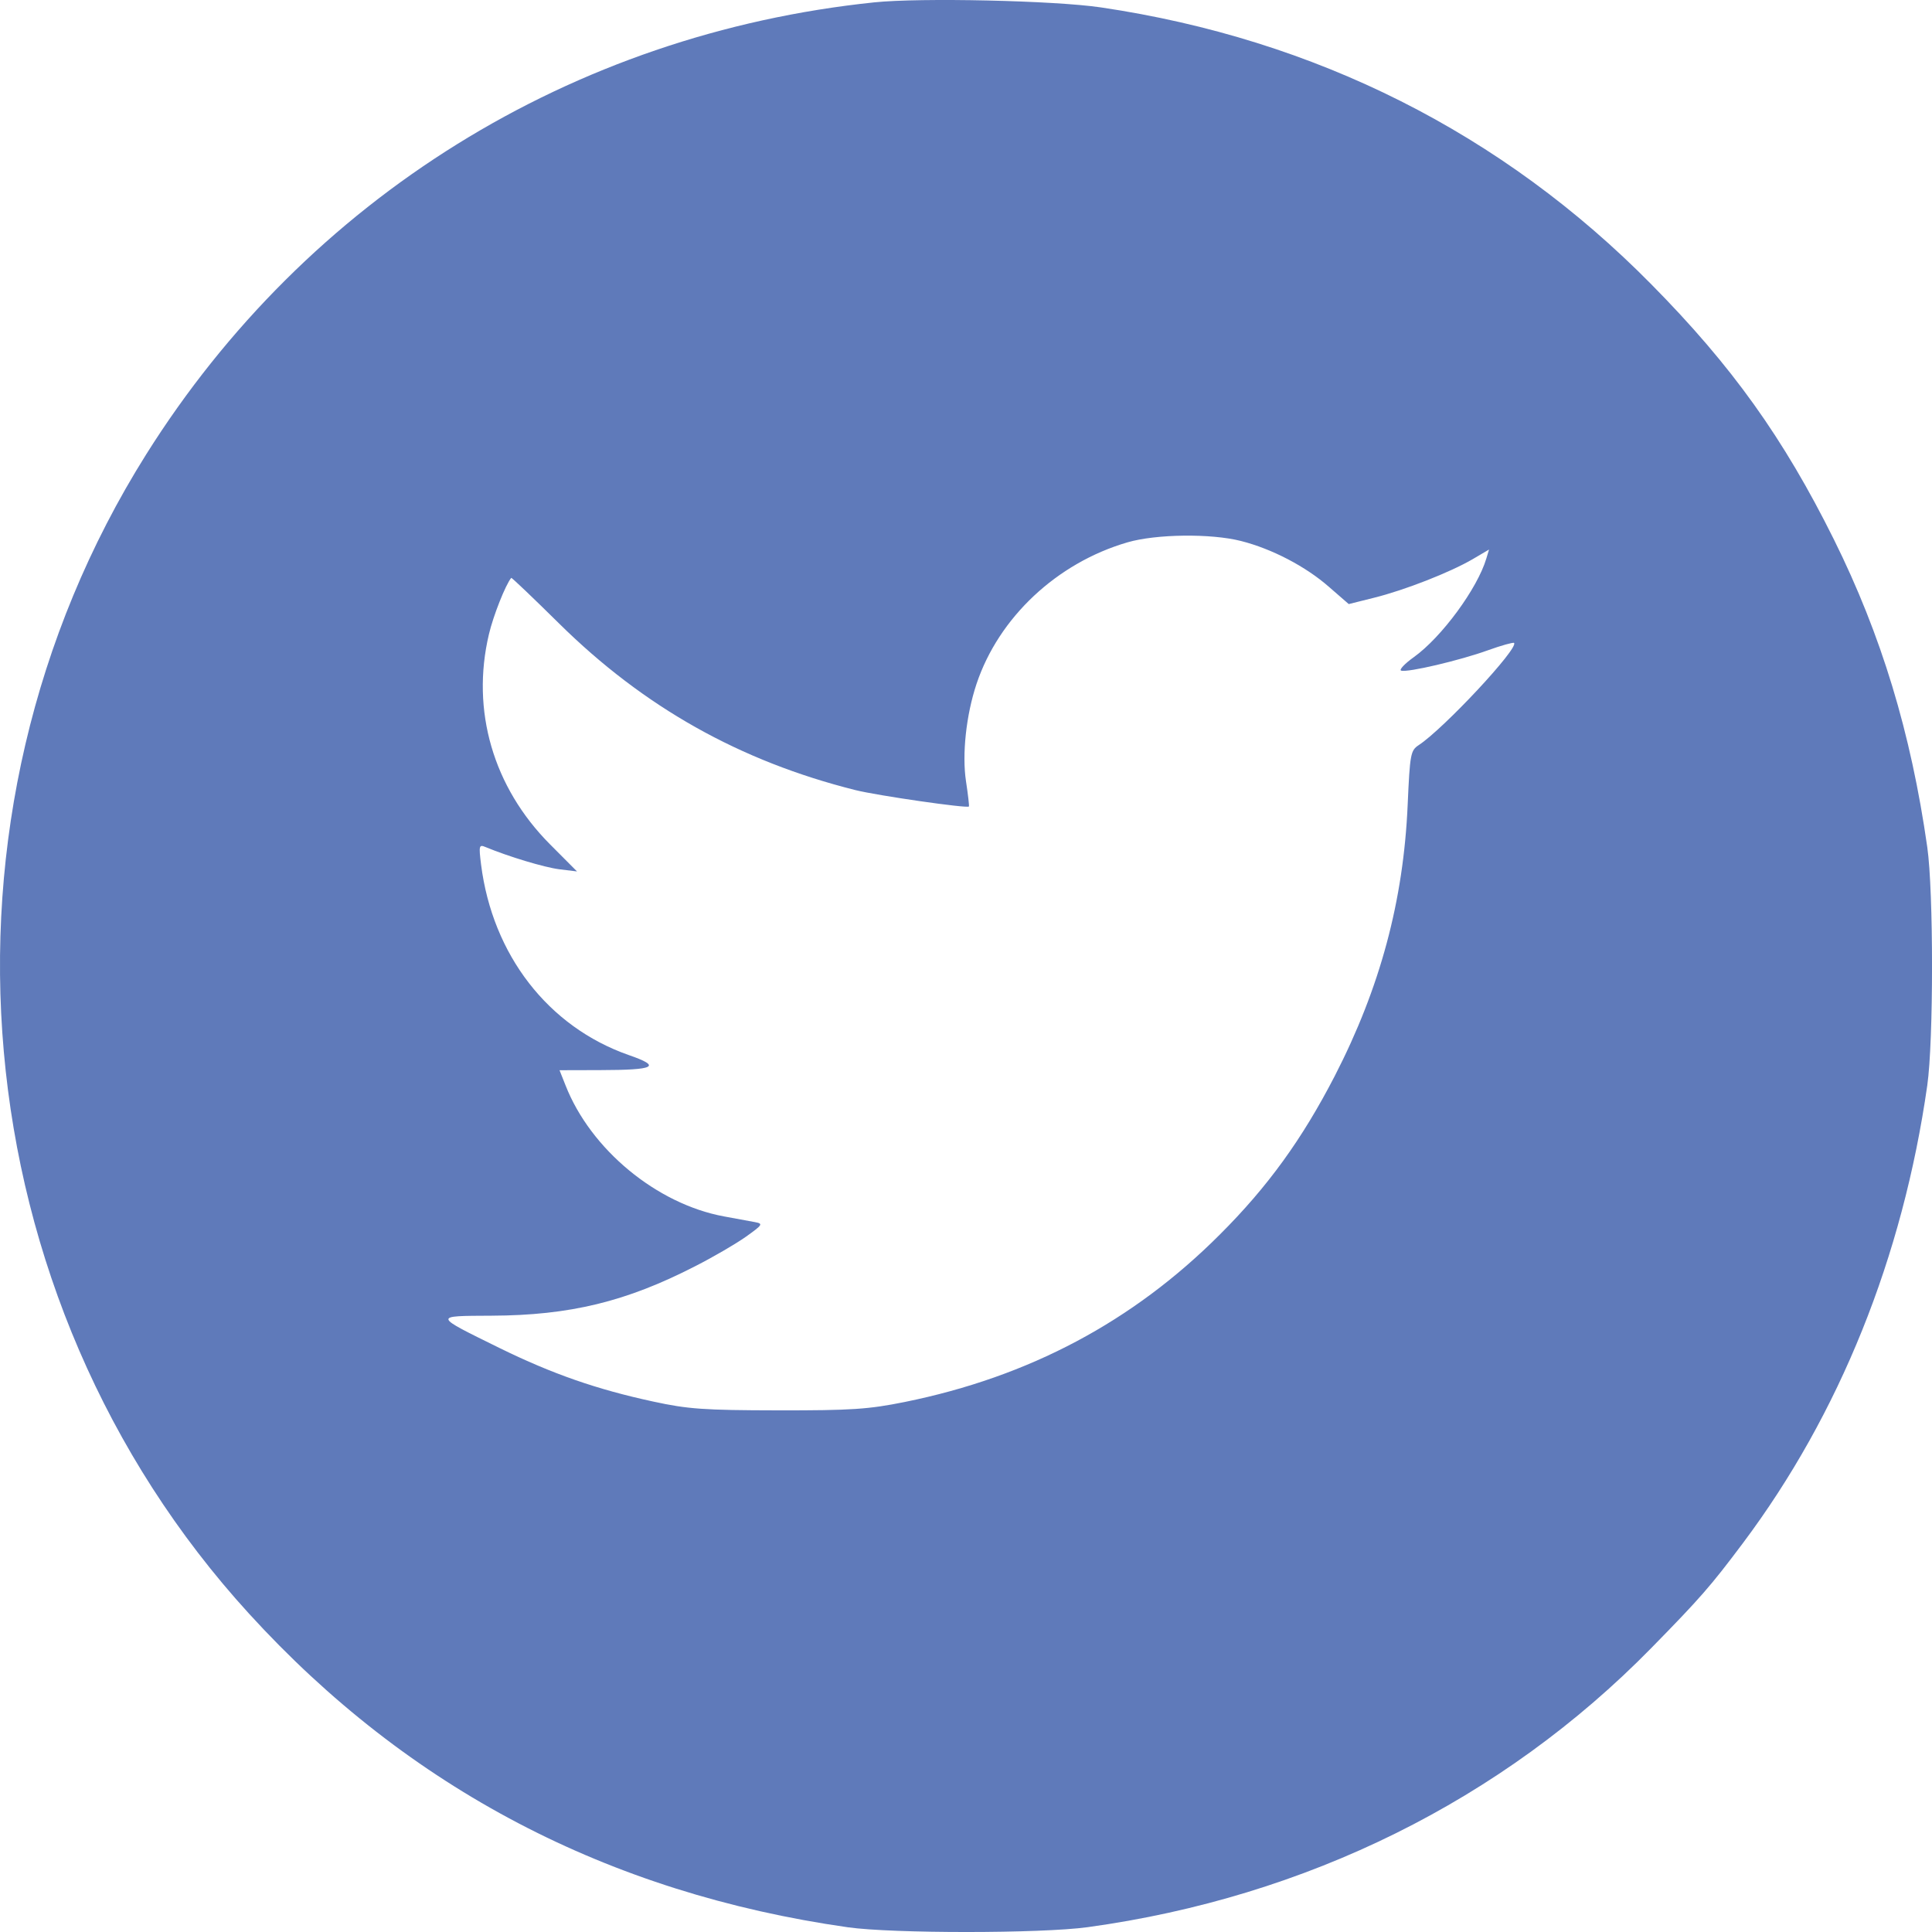 <svg width="18" height="18" viewBox="0 0 18 18" fill="none" xmlns="http://www.w3.org/2000/svg">
<path fill-rule="evenodd" clip-rule="evenodd" d="M8.145 0.022C5.329 0.315 2.861 1.847 1.361 4.235C-0.764 7.619 -0.368 12.09 2.32 15.034C3.807 16.664 5.668 17.638 7.899 17.956C8.315 18.015 9.699 18.015 10.134 17.955C12.172 17.675 13.996 16.771 15.384 15.355C15.84 14.89 15.937 14.779 16.239 14.376C17.139 13.175 17.728 11.711 17.956 10.112C18.015 9.697 18.015 8.307 17.956 7.893C17.804 6.826 17.528 5.917 17.086 5.026C16.617 4.082 16.136 3.409 15.386 2.65C13.997 1.241 12.257 0.365 10.257 0.069C9.825 0.005 8.576 -0.023 8.145 0.022ZM11.561 5.04C11.85 5.113 12.166 5.278 12.383 5.469L12.566 5.628L12.802 5.569C13.088 5.498 13.511 5.332 13.72 5.21L13.873 5.12L13.848 5.203C13.765 5.483 13.432 5.936 13.173 6.122C13.086 6.184 13.033 6.241 13.054 6.248C13.113 6.268 13.605 6.152 13.864 6.058C13.989 6.013 14.098 5.983 14.106 5.99C14.153 6.037 13.45 6.79 13.218 6.942C13.142 6.992 13.136 7.024 13.115 7.497C13.076 8.395 12.858 9.203 12.436 10.024C12.132 10.613 11.812 11.056 11.365 11.502C10.555 12.313 9.588 12.827 8.429 13.062C8.092 13.13 7.933 13.141 7.247 13.14C6.559 13.139 6.407 13.128 6.086 13.058C5.561 12.945 5.146 12.8 4.66 12.562C4.03 12.252 4.032 12.261 4.58 12.258C5.311 12.255 5.835 12.127 6.477 11.797C6.644 11.712 6.857 11.588 6.95 11.522C7.107 11.41 7.112 11.401 7.033 11.386C6.986 11.377 6.857 11.353 6.745 11.333C6.118 11.217 5.503 10.709 5.269 10.112L5.213 9.971L5.588 9.97C6.107 9.969 6.168 9.937 5.856 9.829C5.107 9.566 4.589 8.897 4.482 8.055C4.46 7.878 4.463 7.866 4.524 7.892C4.739 7.981 5.07 8.081 5.212 8.099L5.376 8.119L5.123 7.865C4.595 7.334 4.387 6.62 4.555 5.91C4.595 5.738 4.71 5.448 4.763 5.384C4.767 5.379 4.967 5.57 5.208 5.808C5.998 6.588 6.893 7.091 7.969 7.361C8.172 7.412 9.01 7.533 9.027 7.514C9.031 7.509 9.019 7.403 9 7.279C8.962 7.028 9.001 6.663 9.098 6.372C9.305 5.753 9.846 5.245 10.504 5.053C10.772 4.975 11.281 4.969 11.561 5.04Z" fill="#5F7ABA"/>
</svg>
